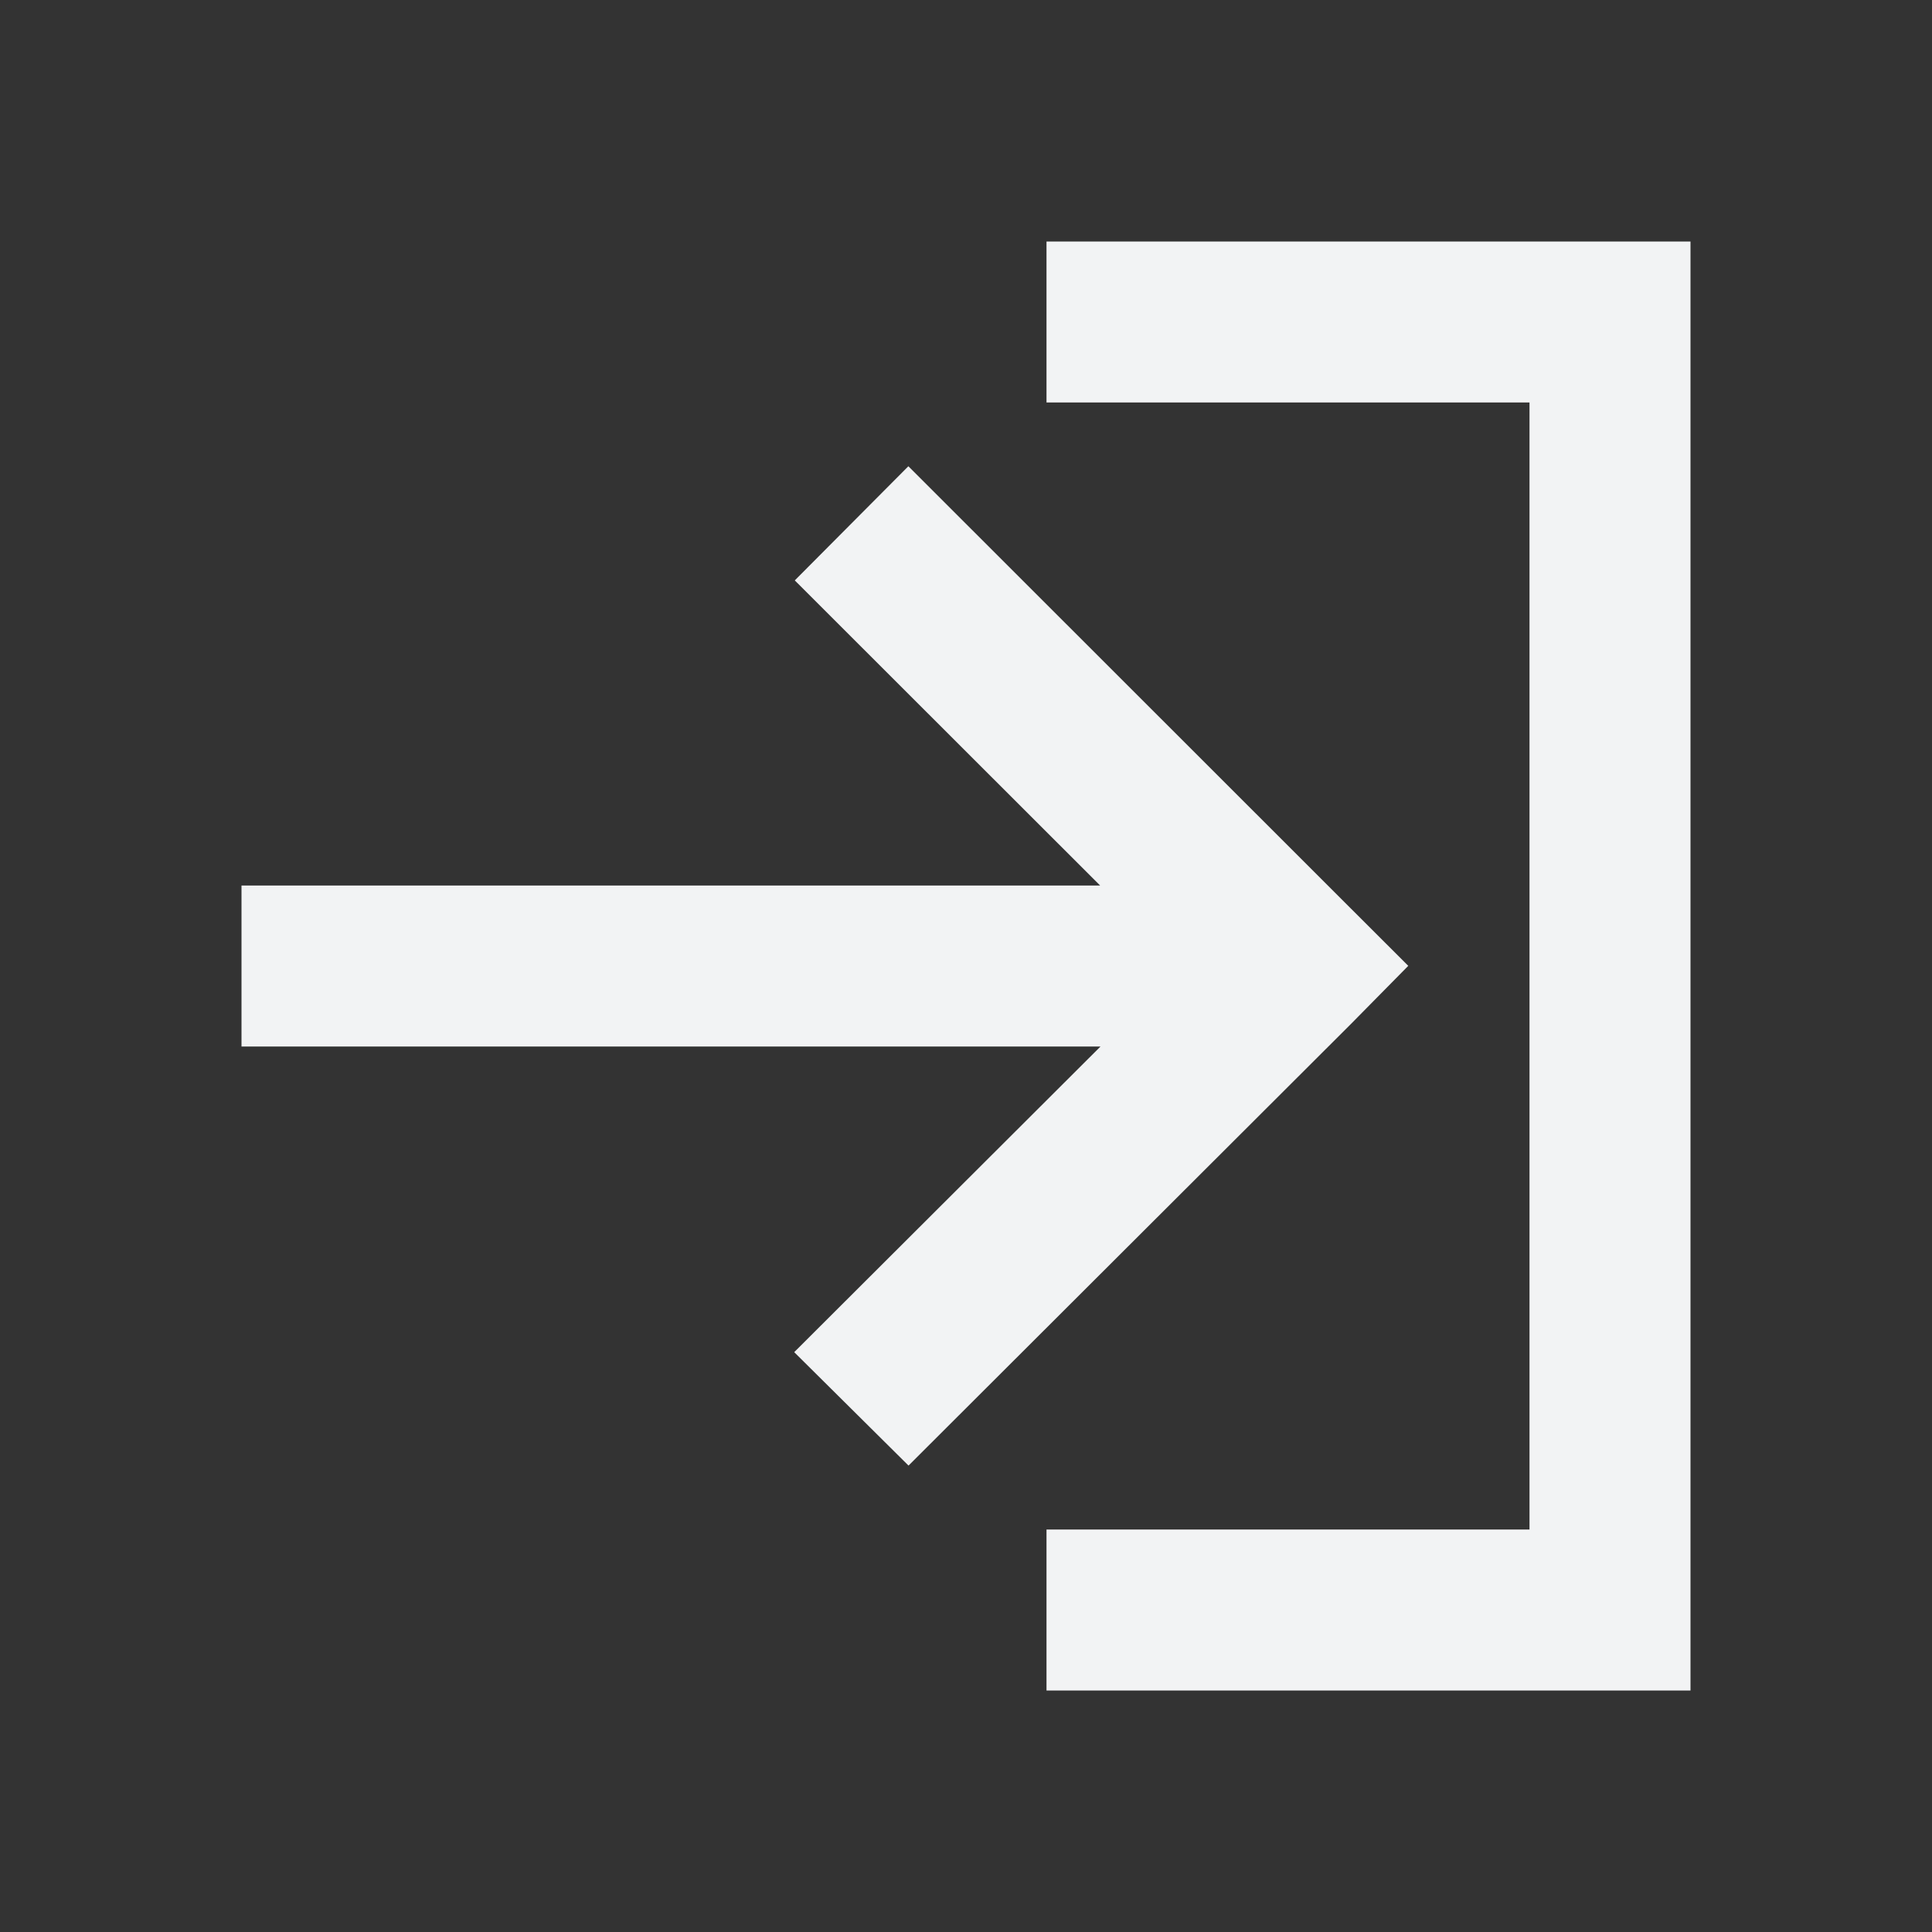 <svg xmlns="http://www.w3.org/2000/svg" width="48" height="48" viewBox="0 0 48 48">
    <rect x="0" y="0" width="48" height="48" fill="#333333" stroke="none"/>
    <path fill="#F2F3F4" fill-rule="evenodd" d="M42 6v36H26v-4h12V10H26V6h16zm-19.432 5.584L33.56 22.57l1.428 1.426-1.428 1.448-10.988 10.968-2.84-2.818L27.342 26H6v-4h21.332l-7.586-7.58 2.822-2.836z"/>
</svg>
